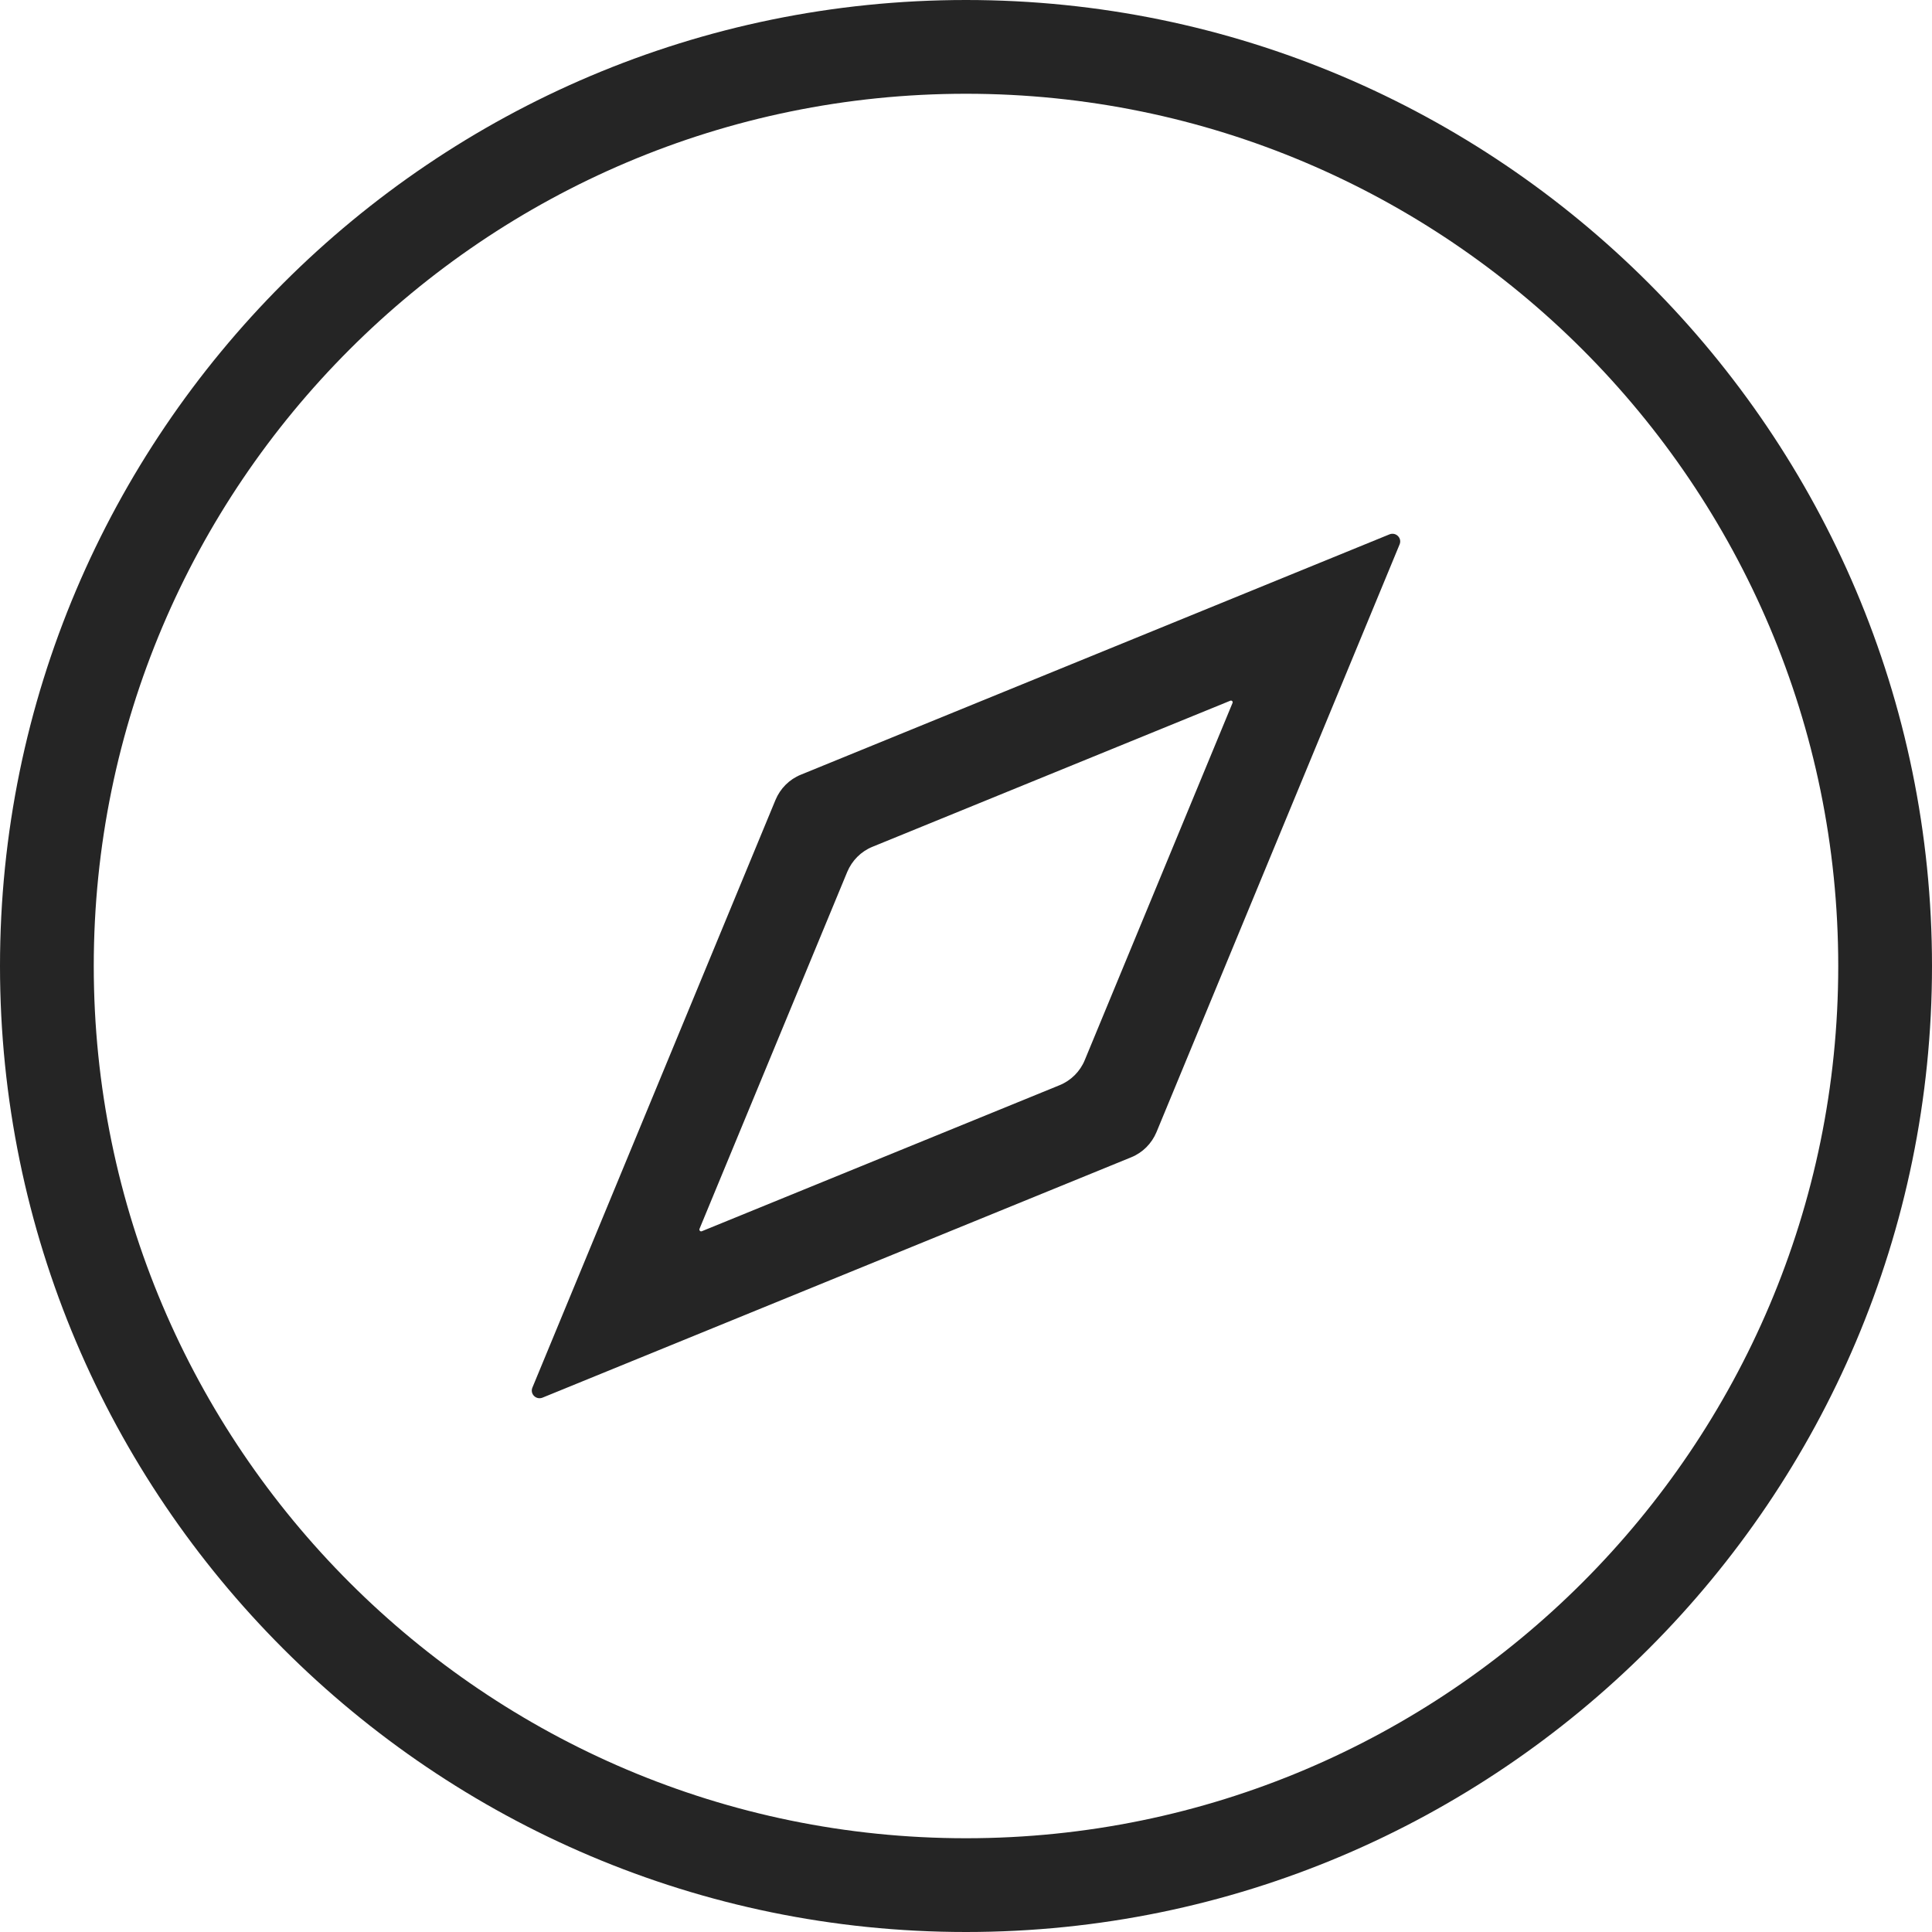 <svg width="17" height="17" viewBox="0 0 17 17" fill="none" xmlns="http://www.w3.org/2000/svg">
<path d="M8.5 17C3.813 17 0 13.187 0 8.5C0 3.813 3.813 0 8.5 0C13.187 0 17 3.813 17 8.5C17 13.187 13.187 17 8.5 17ZM8.5 0.825C4.268 0.825 0.825 4.268 0.825 8.5C0.825 12.732 4.268 16.175 8.5 16.175C12.732 16.175 16.175 12.732 16.175 8.5C16.175 4.268 12.732 0.825 8.5 0.825Z" fill="#252525"/>
<path d="M4.685 12.209L6.824 7.038C6.866 6.938 6.945 6.858 7.046 6.817L12.226 4.702C12.283 4.679 12.339 4.735 12.315 4.791L10.176 9.962C10.134 10.062 10.055 10.142 9.954 10.183L4.774 12.298C4.717 12.321 4.661 12.265 4.685 12.209ZM7.455 7.672L6.155 10.813C6.15 10.826 6.163 10.839 6.175 10.834L9.323 9.549C9.424 9.508 9.504 9.428 9.545 9.328L10.845 6.186C10.851 6.173 10.838 6.16 10.825 6.166L7.677 7.451C7.576 7.492 7.497 7.572 7.455 7.672Z" fill="#252525"/>
</svg>
